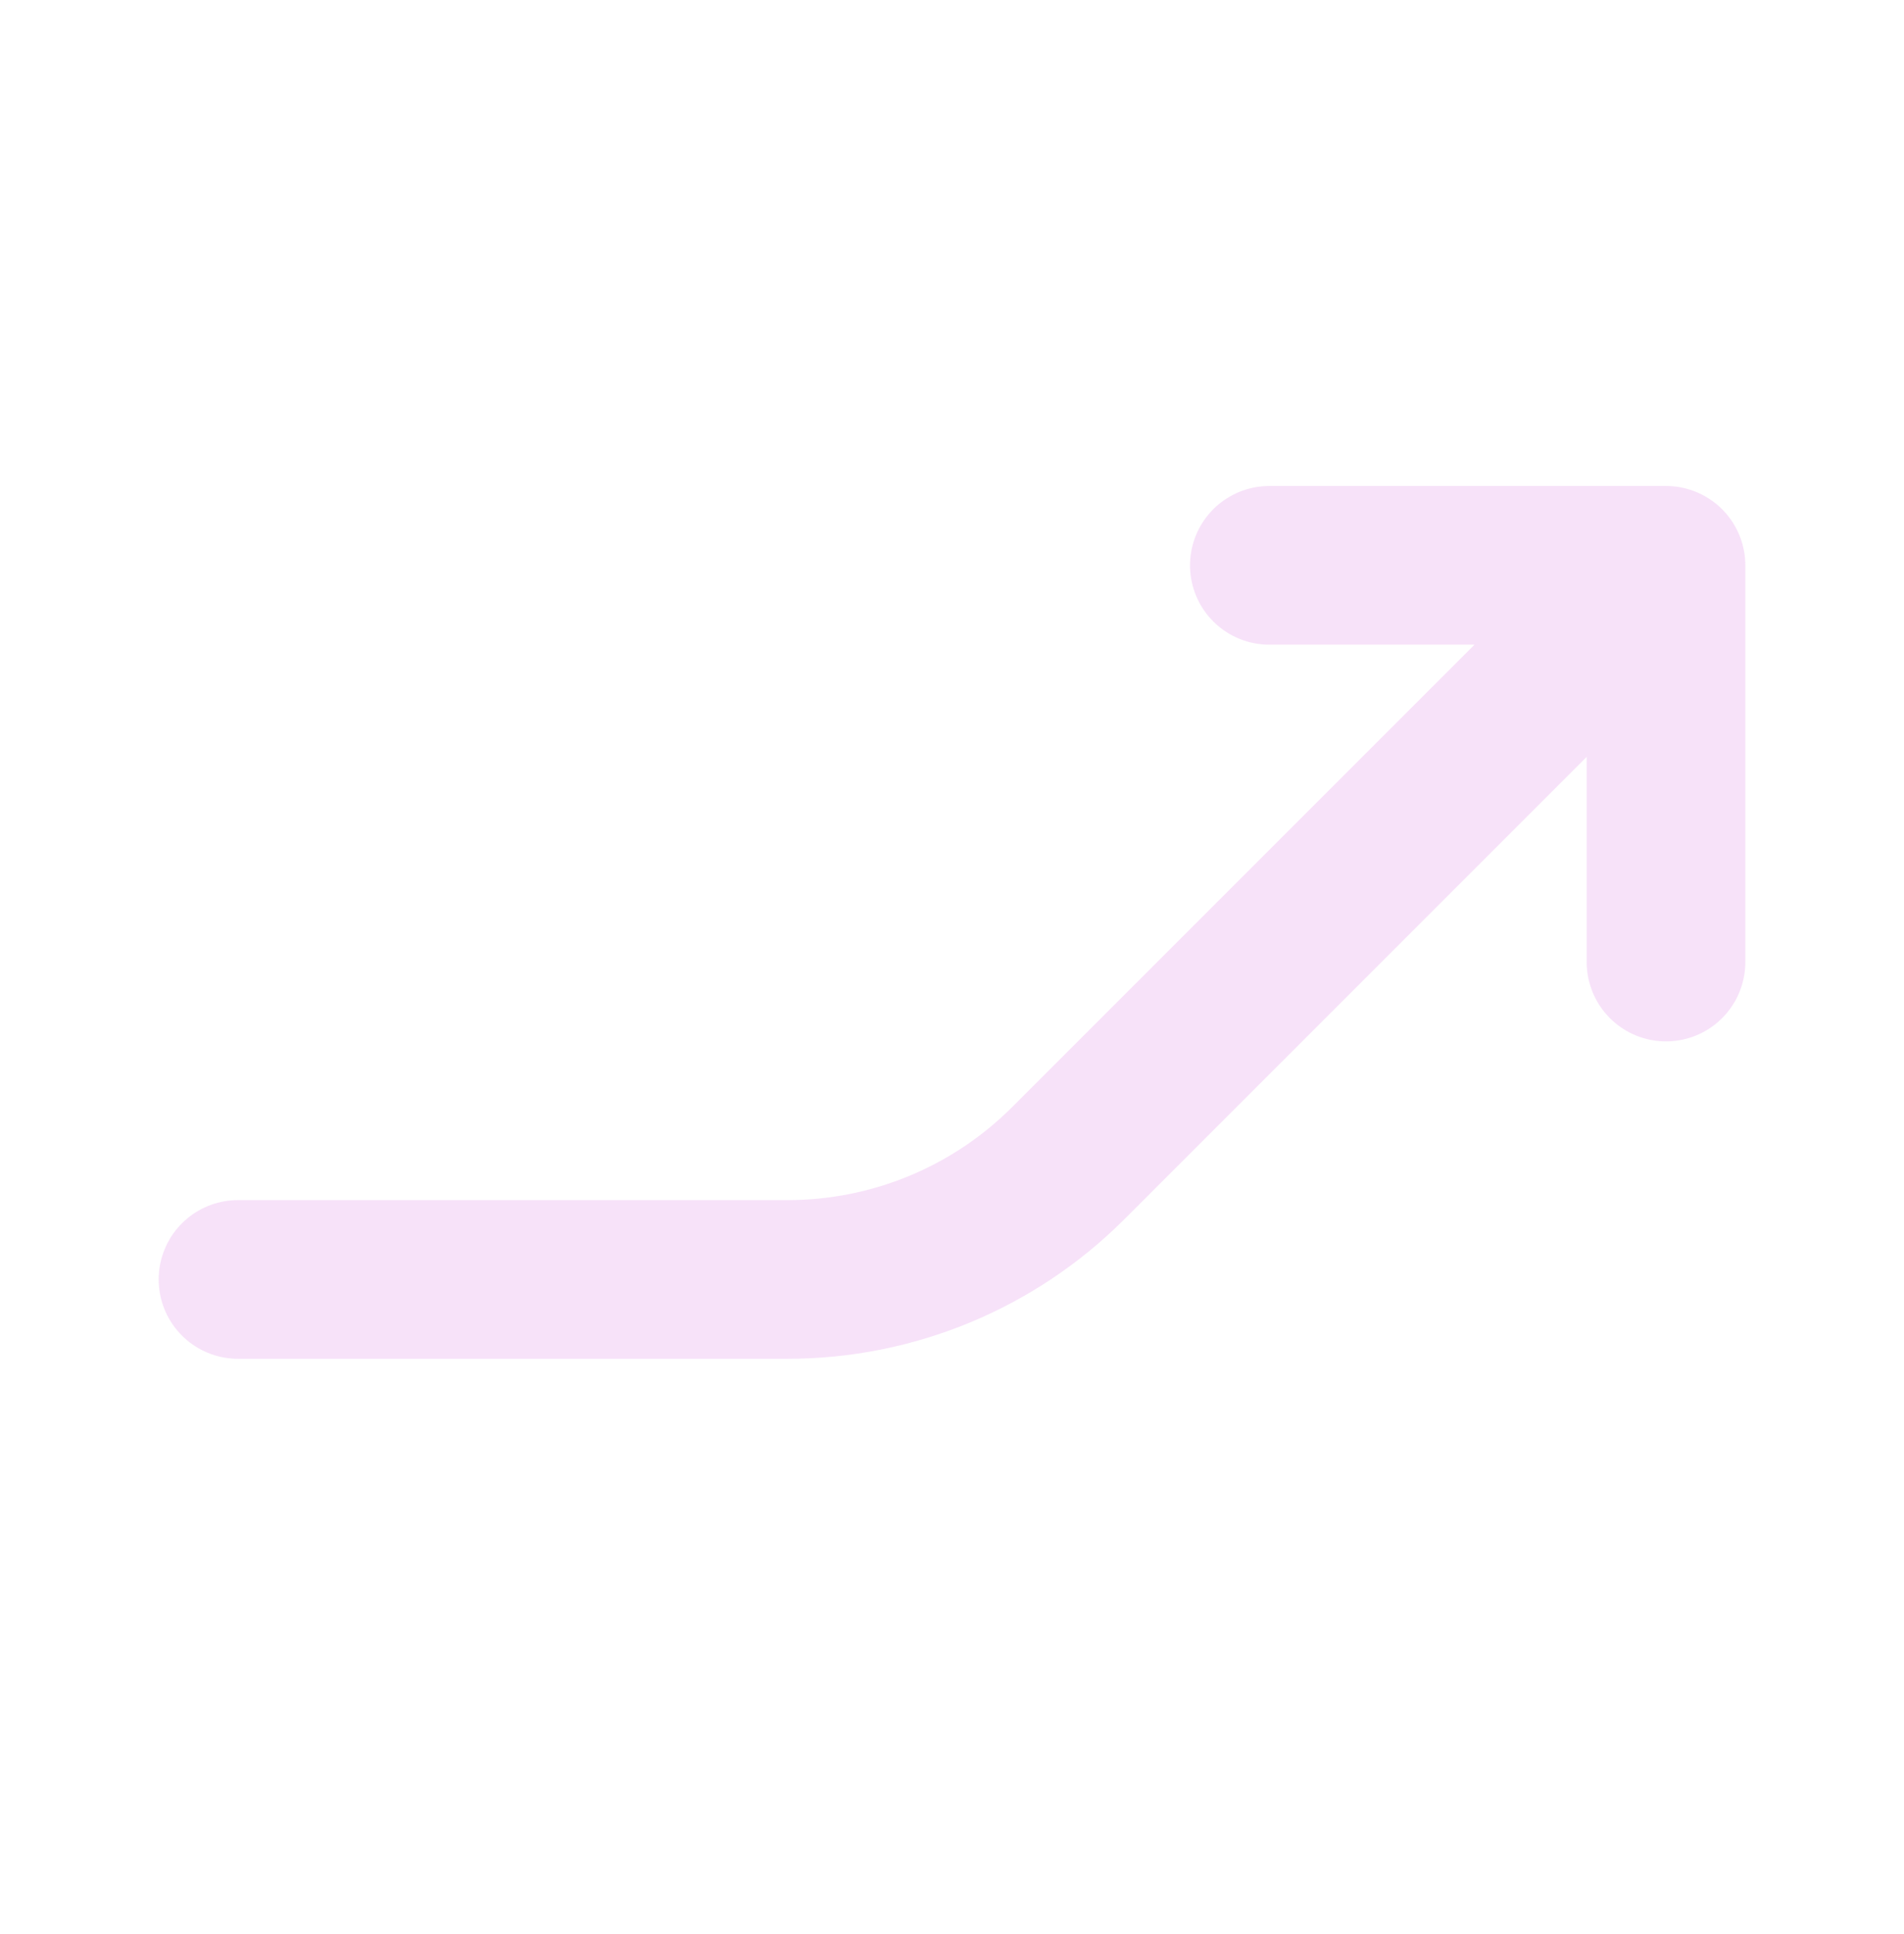 <svg width="64" height="65" viewBox="0 0 64 65" fill="none" xmlns="http://www.w3.org/2000/svg">
<g id="tabler-icon-arrow-bear-right" opacity="0.25">
<path id="Vector" d="M56 32.333L56 19M56 19L42.667 19M56 19L35.904 39.096C33.404 41.595 30.015 42.999 26.48 43L8 43" stroke="#DF8BE6" stroke-width="5.333" stroke-linecap="round" stroke-linejoin="round"/>
</g>
</svg>
